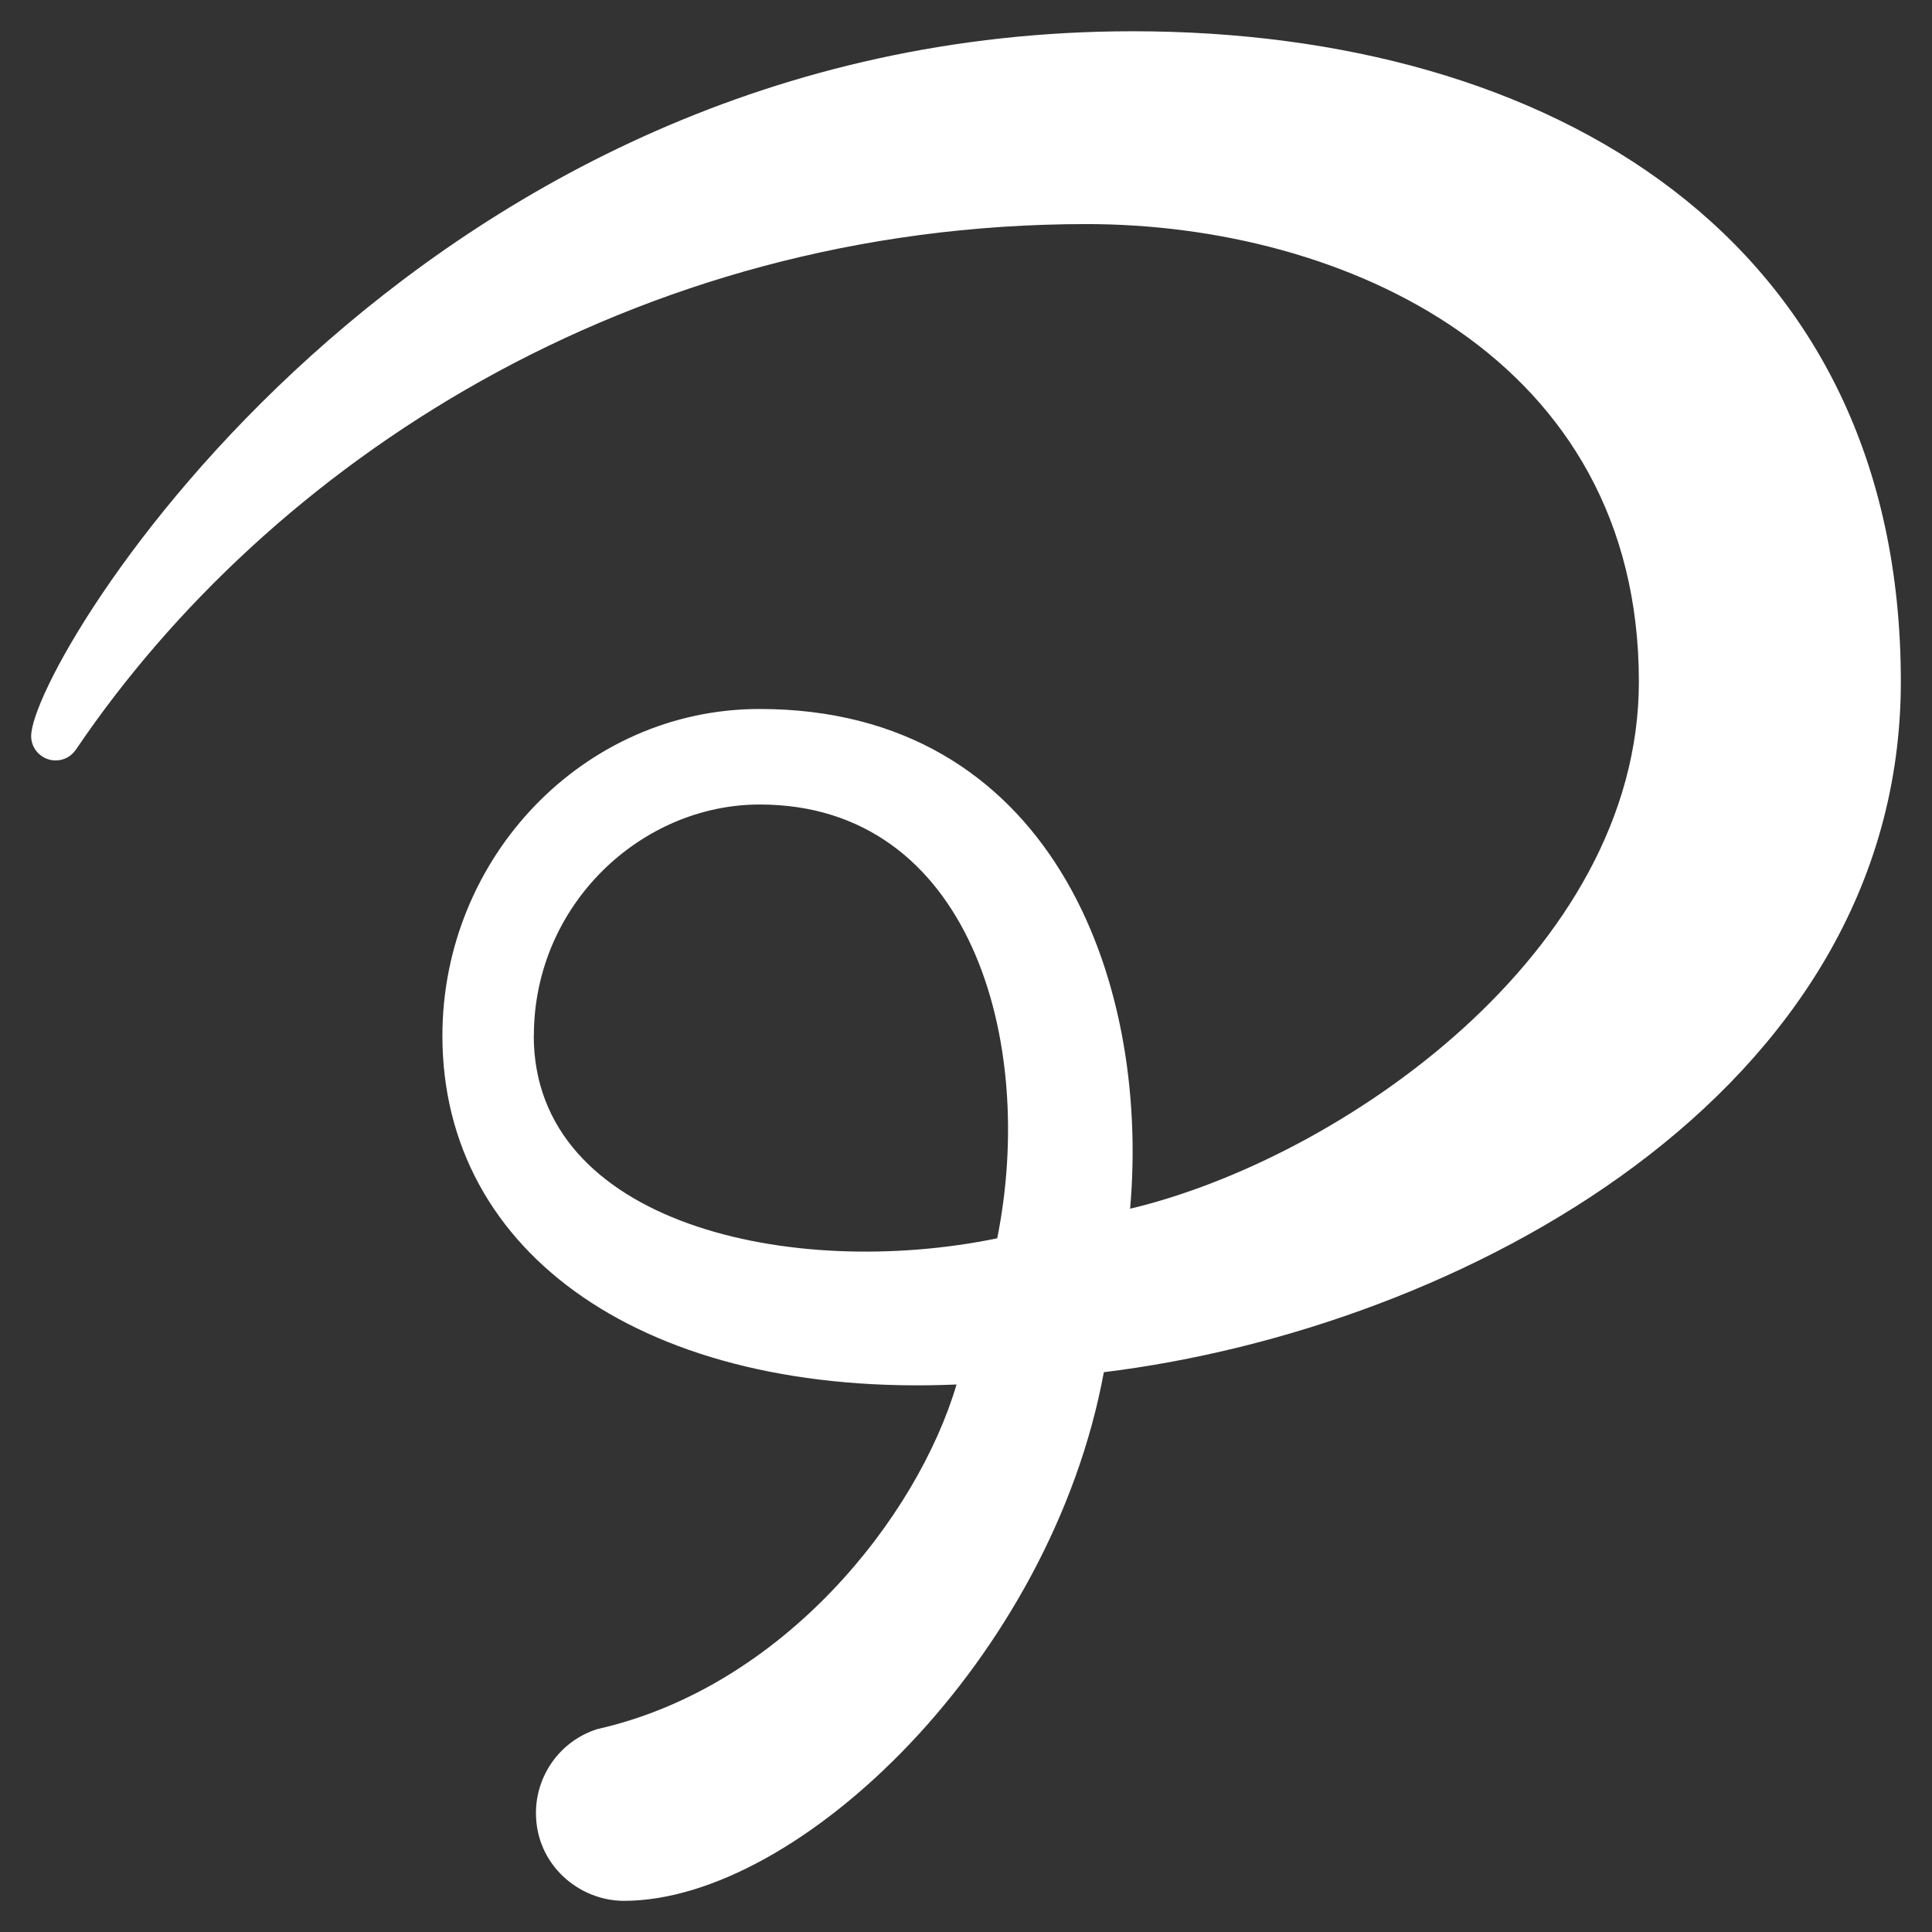 <svg width="2400" height="2400" viewBox="0 0 2400 2400" fill="none" xmlns="http://www.w3.org/2000/svg">
<rect x="0" y="0" width="2400" height="2400" fill="#333333" stroke="none"/>
<path d="M1407.16 38.837C510.515 38.837 38.706 821.181 38.706 914.45C38.706 931.656 53.044 944.629 68.885 944.629C78.308 944.629 87.73 940.806 94.558 930.837C332.853 578.653 782.403 278.361 1349.8 278.361C1669.21 278.361 2035.87 443.869 2035.87 846.717C2035.87 1184.29 1664.16 1439.65 1403.88 1501.51C1429.14 1212.83 1302.69 880.72 943.542 880.72C725.322 880.72 549.571 1065.07 549.571 1286.71C549.571 1558.6 802.887 1736.4 1188.25 1719.87C1139.78 1884.02 973.722 2095.82 741.845 2147.98C695.279 2162.87 665.782 2205.88 665.782 2252.18C665.782 2316.77 719.586 2361.29 774.892 2361.29C992.976 2361.29 1305.83 2059.63 1371.24 1704.58C1812.05 1650.64 2361.29 1359.9 2361.29 846.717C2361.29 295.84 1925.4 38.837 1407.16 38.837ZM663.188 1286.71C663.188 1123.52 796.878 999.389 943.679 999.389C1204.64 999.389 1288.08 1292.85 1238.78 1538.25C983.827 1590.96 663.051 1520.63 663.051 1286.57L663.188 1286.71Z" fill="white" style="fill:white;fill:white;fill-opacity:1;"/>
</svg>
